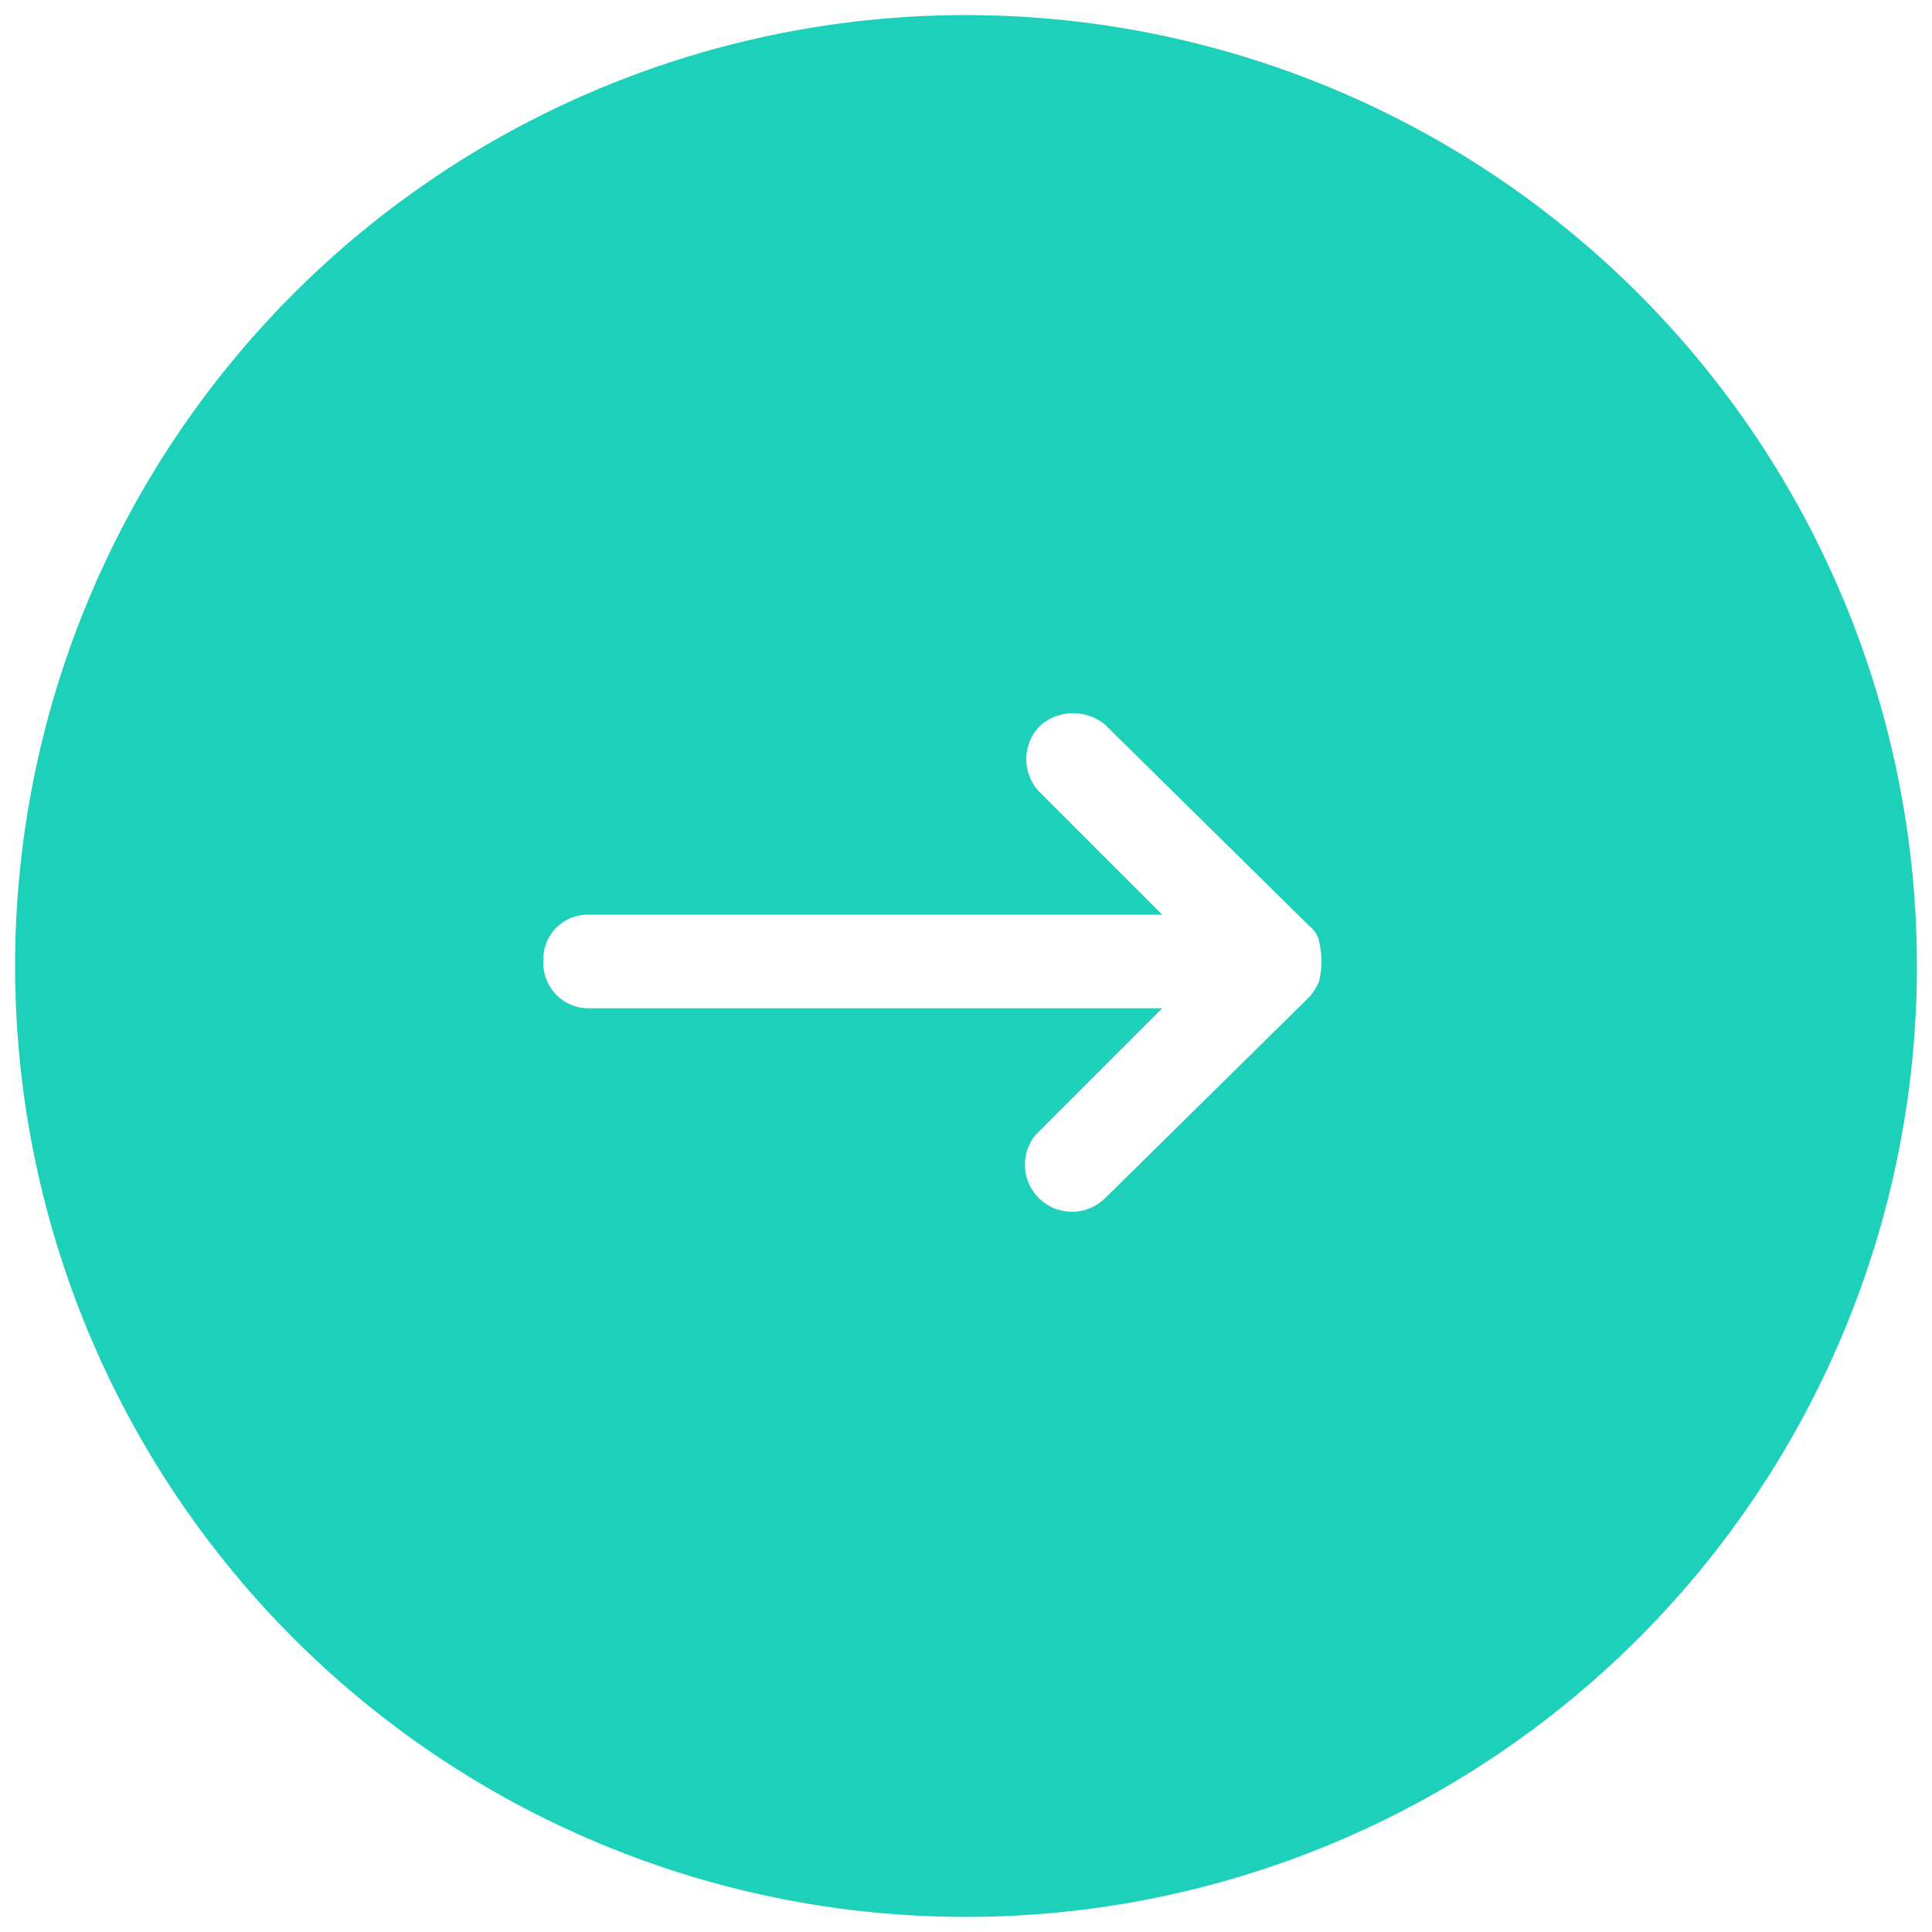 <svg fill='#1CD0BA' xmlns='http://www.w3.org/2000/svg' viewBox='0 0 64 64' ><path d='M32 .5A31.5 31.5 0 1063.5 32 31.5 31.5 0 0032 .5zm11.7 32a2.19 2.19 0 01-.3.5l-6.8 6.7a1.56 1.56 0 01-2.3-2.1l.1-.1 4.1-4.1h-19a1.5 1.5 0 01-1.5-1.6 1.47 1.47 0 011.5-1.5h19l-4.1-4.1a1.57 1.57 0 01.1-2.2 1.66 1.66 0 012.1 0l6.8 6.7a.85.85 0 01.3.5 2.85 2.85 0 010 1.3z'/></svg>
